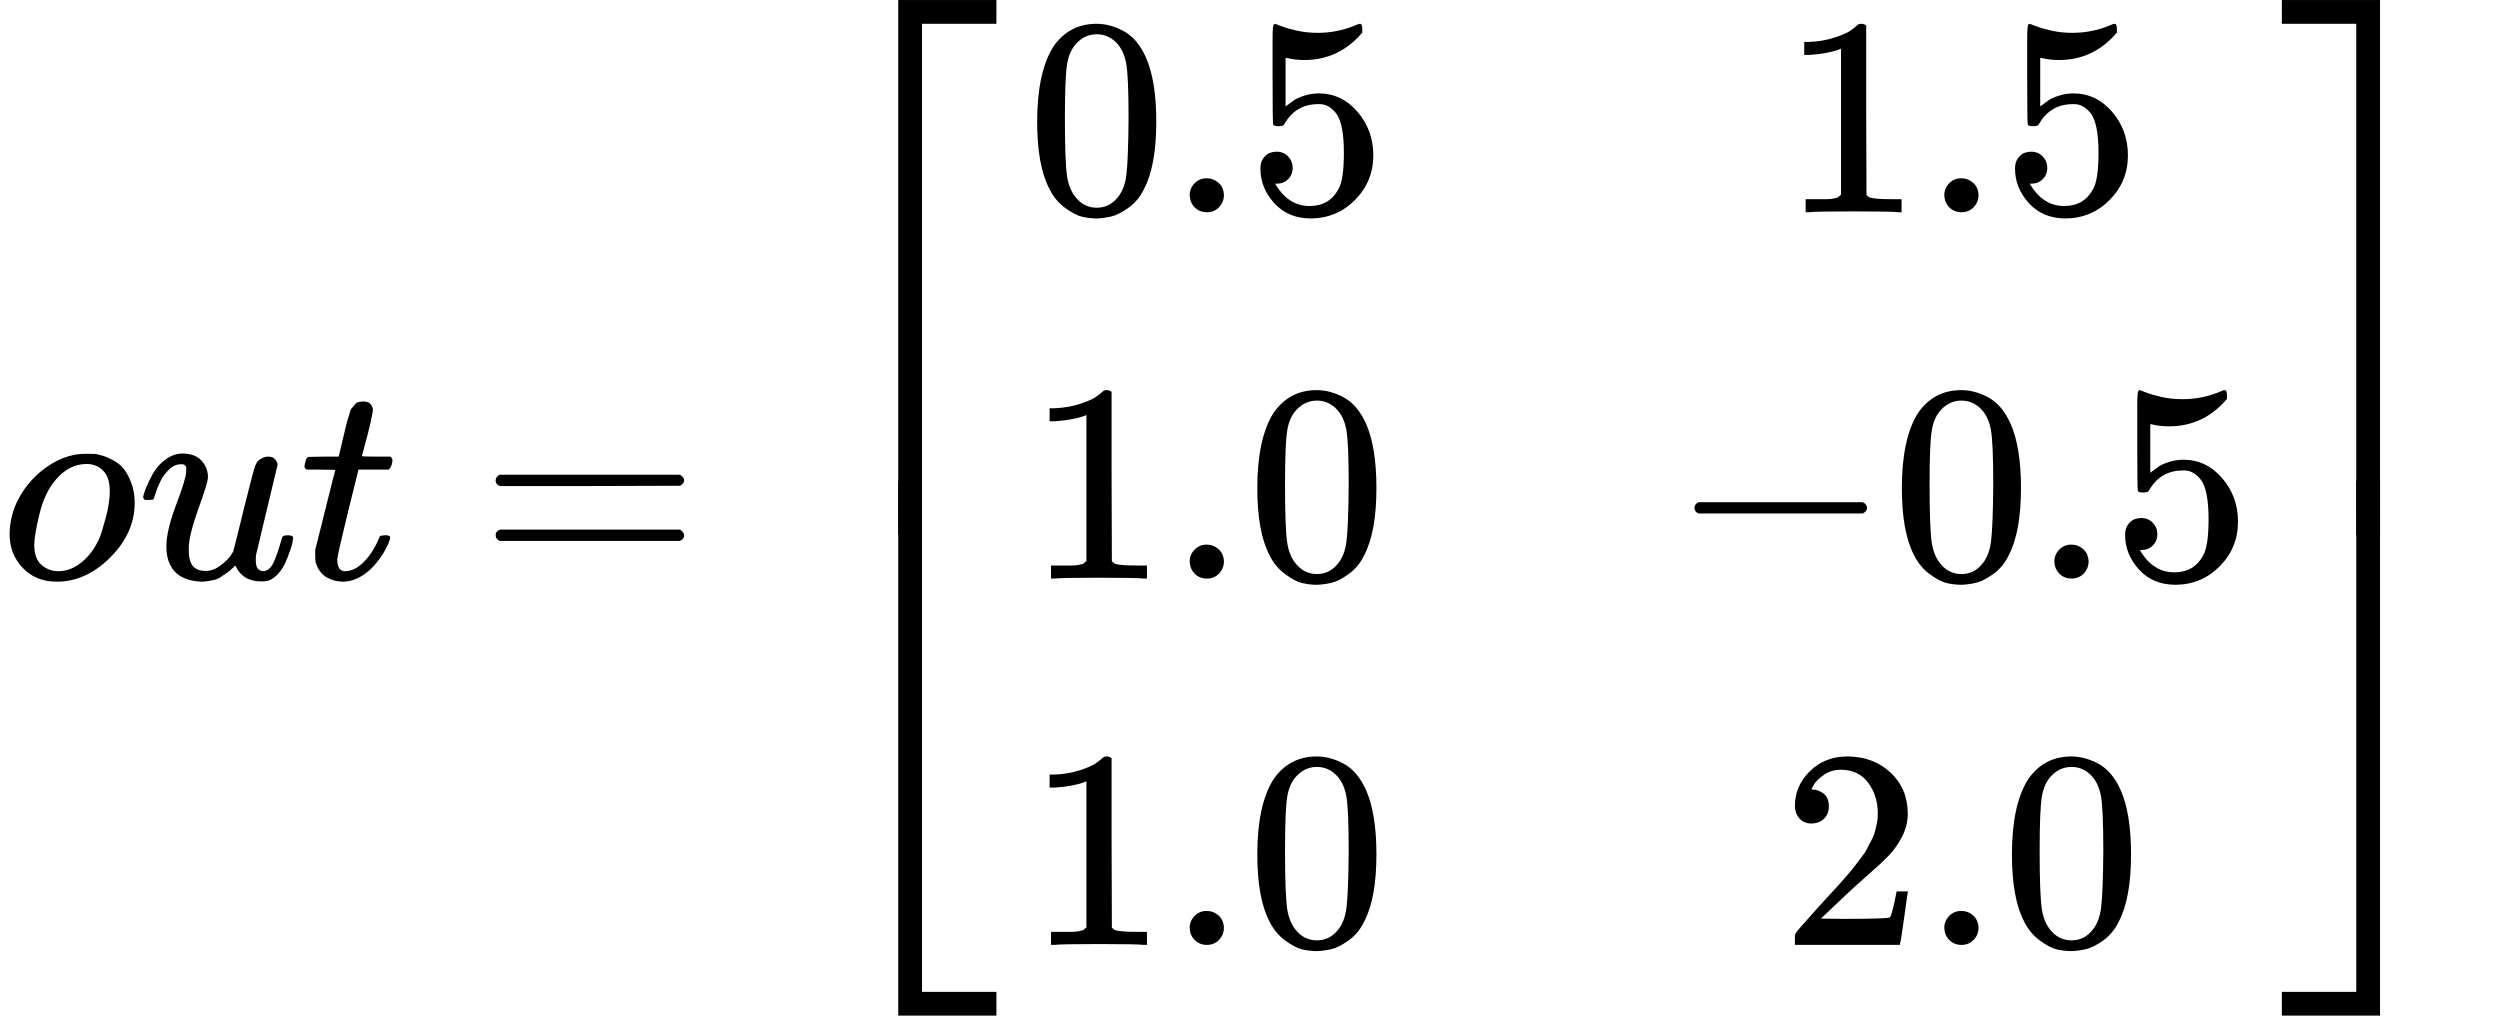 <?xml version="1.0" encoding="UTF-8" standalone="no" ?>
<svg xmlns="http://www.w3.org/2000/svg" width="159.920px" height="64.968px" viewBox="0 -2044.7 8835.6 3589.3" xmlns:xlink="http://www.w3.org/1999/xlink" style=""><defs><path id="MJX-85-TEX-I-6F" d="M201 -11Q126 -11 80 38T34 156Q34 221 64 279T146 380Q222 441 301 441Q333 441 341 440Q354 437 367 433T402 417T438 387T464 338T476 268Q476 161 390 75T201 -11ZM121 120Q121 70 147 48T206 26Q250 26 289 58T351 142Q360 163 374 216T388 308Q388 352 370 375Q346 405 306 405Q243 405 195 347Q158 303 140 230T121 120Z"></path><path id="MJX-85-TEX-I-75" d="M21 287Q21 295 30 318T55 370T99 420T158 442Q204 442 227 417T250 358Q250 340 216 246T182 105Q182 62 196 45T238 27T291 44T328 78L339 95Q341 99 377 247Q407 367 413 387T427 416Q444 431 463 431Q480 431 488 421T496 402L420 84Q419 79 419 68Q419 43 426 35T447 26Q469 29 482 57T512 145Q514 153 532 153Q551 153 551 144Q550 139 549 130T540 98T523 55T498 17T462 -8Q454 -10 438 -10Q372 -10 347 46Q345 45 336 36T318 21T296 6T267 -6T233 -11Q189 -11 155 7Q103 38 103 113Q103 170 138 262T173 379Q173 380 173 381Q173 390 173 393T169 400T158 404H154Q131 404 112 385T82 344T65 302T57 280Q55 278 41 278H27Q21 284 21 287Z"></path><path id="MJX-85-TEX-I-74" d="M26 385Q19 392 19 395Q19 399 22 411T27 425Q29 430 36 430T87 431H140L159 511Q162 522 166 540T173 566T179 586T187 603T197 615T211 624T229 626Q247 625 254 615T261 596Q261 589 252 549T232 470L222 433Q222 431 272 431H323Q330 424 330 420Q330 398 317 385H210L174 240Q135 80 135 68Q135 26 162 26Q197 26 230 60T283 144Q285 150 288 151T303 153H307Q322 153 322 145Q322 142 319 133Q314 117 301 95T267 48T216 6T155 -11Q125 -11 98 4T59 56Q57 64 57 83V101L92 241Q127 382 128 383Q128 385 77 385H26Z"></path><path id="MJX-85-TEX-N-3D" d="M56 347Q56 360 70 367H707Q722 359 722 347Q722 336 708 328L390 327H72Q56 332 56 347ZM56 153Q56 168 72 173H708Q722 163 722 153Q722 140 707 133H70Q56 140 56 153Z"></path><path id="MJX-85-TEX-S4-23A1" d="M319 -645V1154H666V1070H403V-645H319Z"></path><path id="MJX-85-TEX-S4-23A3" d="M319 -644V1155H403V-560H666V-644H319Z"></path><path id="MJX-85-TEX-S4-23A2" d="M319 0V602H403V0H319Z"></path><path id="MJX-85-TEX-N-30" d="M96 585Q152 666 249 666Q297 666 345 640T423 548Q460 465 460 320Q460 165 417 83Q397 41 362 16T301 -15T250 -22Q224 -22 198 -16T137 16T82 83Q39 165 39 320Q39 494 96 585ZM321 597Q291 629 250 629Q208 629 178 597Q153 571 145 525T137 333Q137 175 145 125T181 46Q209 16 250 16Q290 16 318 46Q347 76 354 130T362 333Q362 478 354 524T321 597Z"></path><path id="MJX-85-TEX-N-2E" d="M78 60Q78 84 95 102T138 120Q162 120 180 104T199 61Q199 36 182 18T139 0T96 17T78 60Z"></path><path id="MJX-85-TEX-N-35" d="M164 157Q164 133 148 117T109 101H102Q148 22 224 22Q294 22 326 82Q345 115 345 210Q345 313 318 349Q292 382 260 382H254Q176 382 136 314Q132 307 129 306T114 304Q97 304 95 310Q93 314 93 485V614Q93 664 98 664Q100 666 102 666Q103 666 123 658T178 642T253 634Q324 634 389 662Q397 666 402 666Q410 666 410 648V635Q328 538 205 538Q174 538 149 544L139 546V374Q158 388 169 396T205 412T256 420Q337 420 393 355T449 201Q449 109 385 44T229 -22Q148 -22 99 32T50 154Q50 178 61 192T84 210T107 214Q132 214 148 197T164 157Z"></path><path id="MJX-85-TEX-N-31" d="M213 578L200 573Q186 568 160 563T102 556H83V602H102Q149 604 189 617T245 641T273 663Q275 666 285 666Q294 666 302 660V361L303 61Q310 54 315 52T339 48T401 46H427V0H416Q395 3 257 3Q121 3 100 0H88V46H114Q136 46 152 46T177 47T193 50T201 52T207 57T213 61V578Z"></path><path id="MJX-85-TEX-N-2212" d="M84 237T84 250T98 270H679Q694 262 694 250T679 230H98Q84 237 84 250Z"></path><path id="MJX-85-TEX-N-32" d="M109 429Q82 429 66 447T50 491Q50 562 103 614T235 666Q326 666 387 610T449 465Q449 422 429 383T381 315T301 241Q265 210 201 149L142 93L218 92Q375 92 385 97Q392 99 409 186V189H449V186Q448 183 436 95T421 3V0H50V19V31Q50 38 56 46T86 81Q115 113 136 137Q145 147 170 174T204 211T233 244T261 278T284 308T305 340T320 369T333 401T340 431T343 464Q343 527 309 573T212 619Q179 619 154 602T119 569T109 550Q109 549 114 549Q132 549 151 535T170 489Q170 464 154 447T109 429Z"></path><path id="MJX-85-TEX-S4-23A4" d="M0 1070V1154H347V-645H263V1070H0Z"></path><path id="MJX-85-TEX-S4-23A6" d="M263 -560V1155H347V-644H0V-560H263Z"></path><path id="MJX-85-TEX-S4-23A5" d="M263 0V602H347V0H263Z"></path></defs><g stroke="currentColor" fill="currentColor" stroke-width="0" transform="matrix(1 0 0 -1 0 0)"><g data-mml-node="math"><g data-mml-node="mi"><use xlink:href="#MJX-85-TEX-I-6F"></use></g><g data-mml-node="mi" transform="translate(485, 0)"><use xlink:href="#MJX-85-TEX-I-75"></use></g><g data-mml-node="mi" transform="translate(1057, 0)"><use xlink:href="#MJX-85-TEX-I-74"></use></g><g data-mml-node="mo" transform="translate(1695.8, 0)"><use xlink:href="#MJX-85-TEX-N-3D"></use></g><g data-mml-node="mrow" transform="translate(2751.6, 0)"><g data-mml-node="mo"><use xlink:href="#MJX-85-TEX-S4-23A1" transform="translate(104, 890.7)"></use><use xlink:href="#MJX-85-TEX-S4-23A3" transform="translate(104, -900.7)"></use><svg width="667" height="191.3" y="154.3" x="104" viewBox="0 47.8 667 191.3"><use xlink:href="#MJX-85-TEX-S4-23A2" transform="scale(1, 0.477)"></use></svg></g><g data-mml-node="mtable" transform="translate(875, 0)"><g data-mml-node="mtr" transform="translate(0, 1294.7)"><g data-mml-node="mtd"><g data-mml-node="mn"><use xlink:href="#MJX-85-TEX-N-30"></use><use xlink:href="#MJX-85-TEX-N-2E" transform="translate(500, 0)"></use><use xlink:href="#MJX-85-TEX-N-35" transform="translate(778, 0)"></use></g></g><g data-mml-node="mtd" transform="translate(2667, 0)"><g data-mml-node="mn"><use xlink:href="#MJX-85-TEX-N-31"></use><use xlink:href="#MJX-85-TEX-N-2E" transform="translate(500, 0)"></use><use xlink:href="#MJX-85-TEX-N-35" transform="translate(778, 0)"></use></g></g></g><g data-mml-node="mtr"><g data-mml-node="mtd"><g data-mml-node="mn"><use xlink:href="#MJX-85-TEX-N-31"></use><use xlink:href="#MJX-85-TEX-N-2E" transform="translate(500, 0)"></use><use xlink:href="#MJX-85-TEX-N-30" transform="translate(778, 0)"></use></g></g><g data-mml-node="mtd" transform="translate(2278, 0)"><g data-mml-node="mo"><use xlink:href="#MJX-85-TEX-N-2212"></use></g><g data-mml-node="mn" transform="translate(778, 0)"><use xlink:href="#MJX-85-TEX-N-30"></use><use xlink:href="#MJX-85-TEX-N-2E" transform="translate(500, 0)"></use><use xlink:href="#MJX-85-TEX-N-35" transform="translate(778, 0)"></use></g></g></g><g data-mml-node="mtr" transform="translate(0, -1294.7)"><g data-mml-node="mtd"><g data-mml-node="mn"><use xlink:href="#MJX-85-TEX-N-31"></use><use xlink:href="#MJX-85-TEX-N-2E" transform="translate(500, 0)"></use><use xlink:href="#MJX-85-TEX-N-30" transform="translate(778, 0)"></use></g></g><g data-mml-node="mtd" transform="translate(2667, 0)"><g data-mml-node="mn"><use xlink:href="#MJX-85-TEX-N-32"></use><use xlink:href="#MJX-85-TEX-N-2E" transform="translate(500, 0)"></use><use xlink:href="#MJX-85-TEX-N-30" transform="translate(778, 0)"></use></g></g></g></g><g data-mml-node="mo" transform="translate(5209, 0)"><use xlink:href="#MJX-85-TEX-S4-23A4" transform="translate(104, 890.7)"></use><use xlink:href="#MJX-85-TEX-S4-23A6" transform="translate(104, -900.7)"></use><svg width="667" height="191.3" y="154.3" x="104" viewBox="0 47.8 667 191.3"><use xlink:href="#MJX-85-TEX-S4-23A5" transform="scale(1, 0.477)"></use></svg></g></g></g></g></svg>